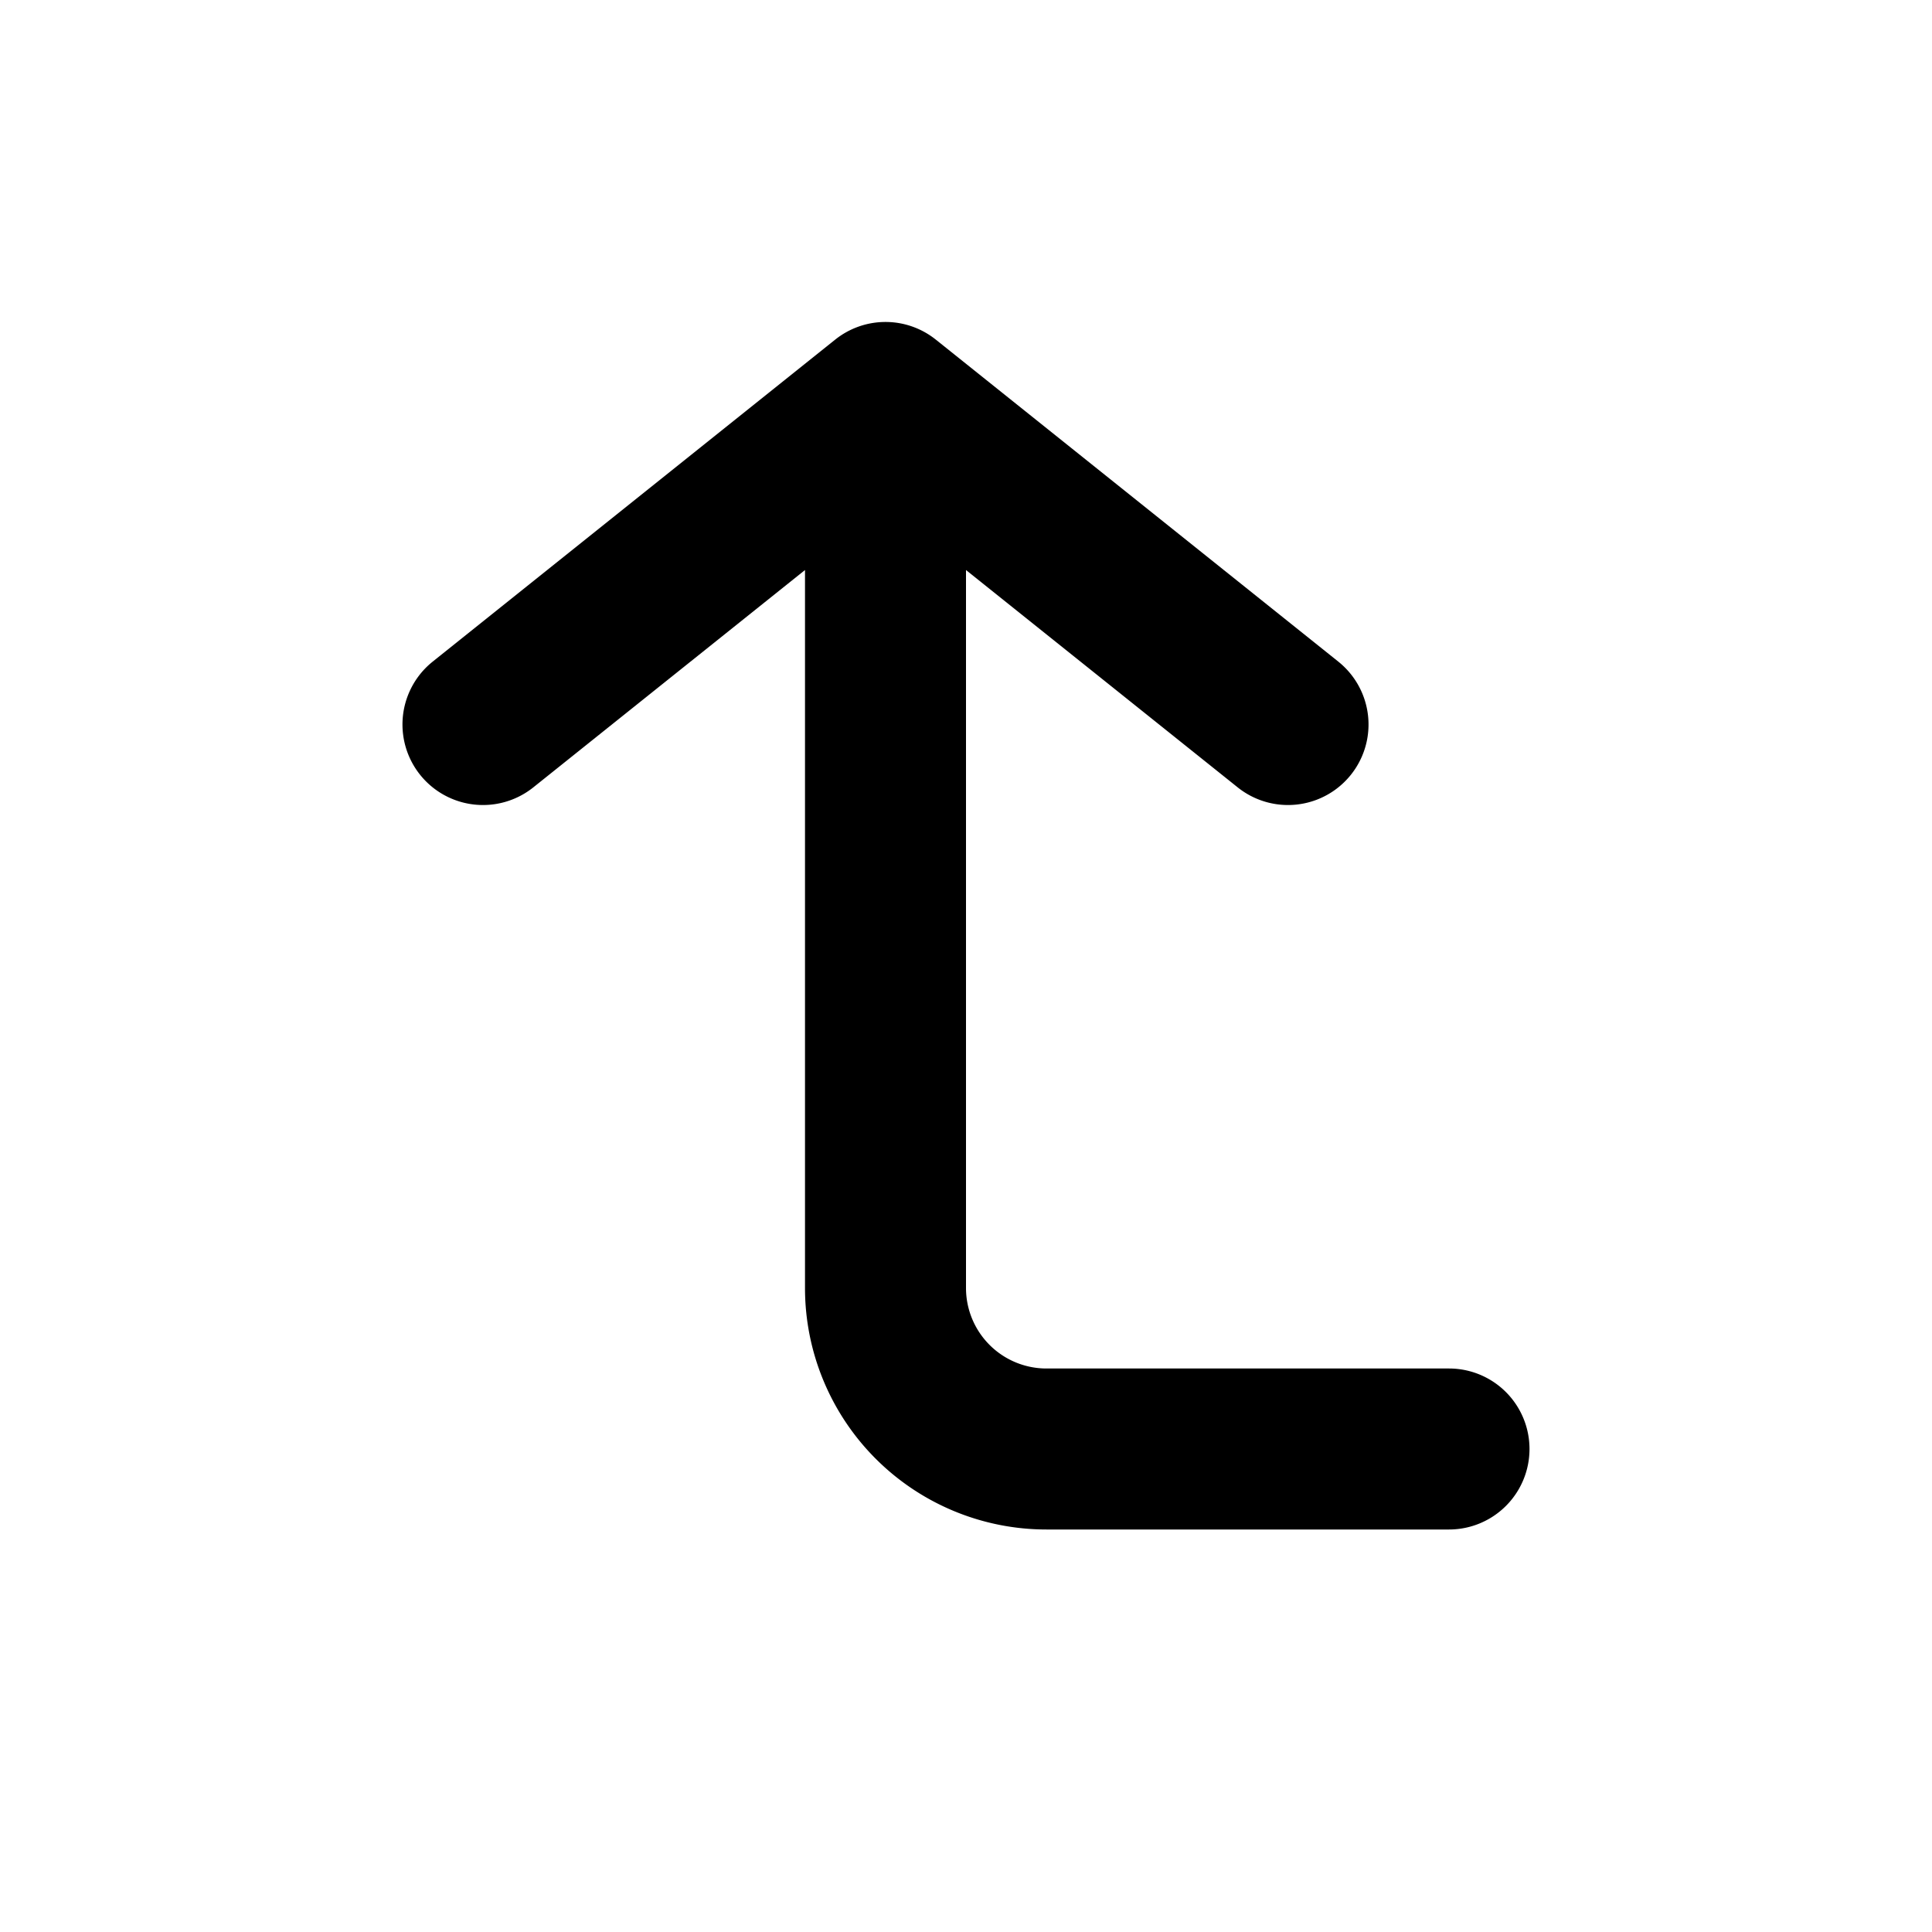 <svg id="Icons_Corner_Left_Up" data-name="Icons / Corner / Left Up" xmlns="http://www.w3.org/2000/svg" xmlns:xlink="http://www.w3.org/1999/xlink" width="24" height="24" viewBox="0 0 24 24">
  <defs>
    <clipPath id="clip-path">
      <path id="Color" d="M13,13H8a1,1,0,0,1-1-1V3.081l3.375,2.7a1,1,0,1,0,1.25-1.562l-5-4a1,1,0,0,0-1.25,0l-5,4a1,1,0,0,0,1.25,1.562L5,3.081V12a3,3,0,0,0,3,3h5a1,1,0,0,0,0-2" transform="translate(5 4)"/>
    </clipPath>
  </defs>
  <g id="Group_197" data-name="Group 197">
    <path id="Color-2" data-name="Color" d="M13,13H8a1,1,0,0,1-1-1V3.081l3.375,2.7a1,1,0,1,0,1.25-1.562l-5-4a1,1,0,0,0-1.25,0l-5,4a1,1,0,0,0,1.25,1.562L5,3.081V12a3,3,0,0,0,3,3h5a1,1,0,0,0,0-2" transform="translate(5 4)"/>
  </g>
</svg>
